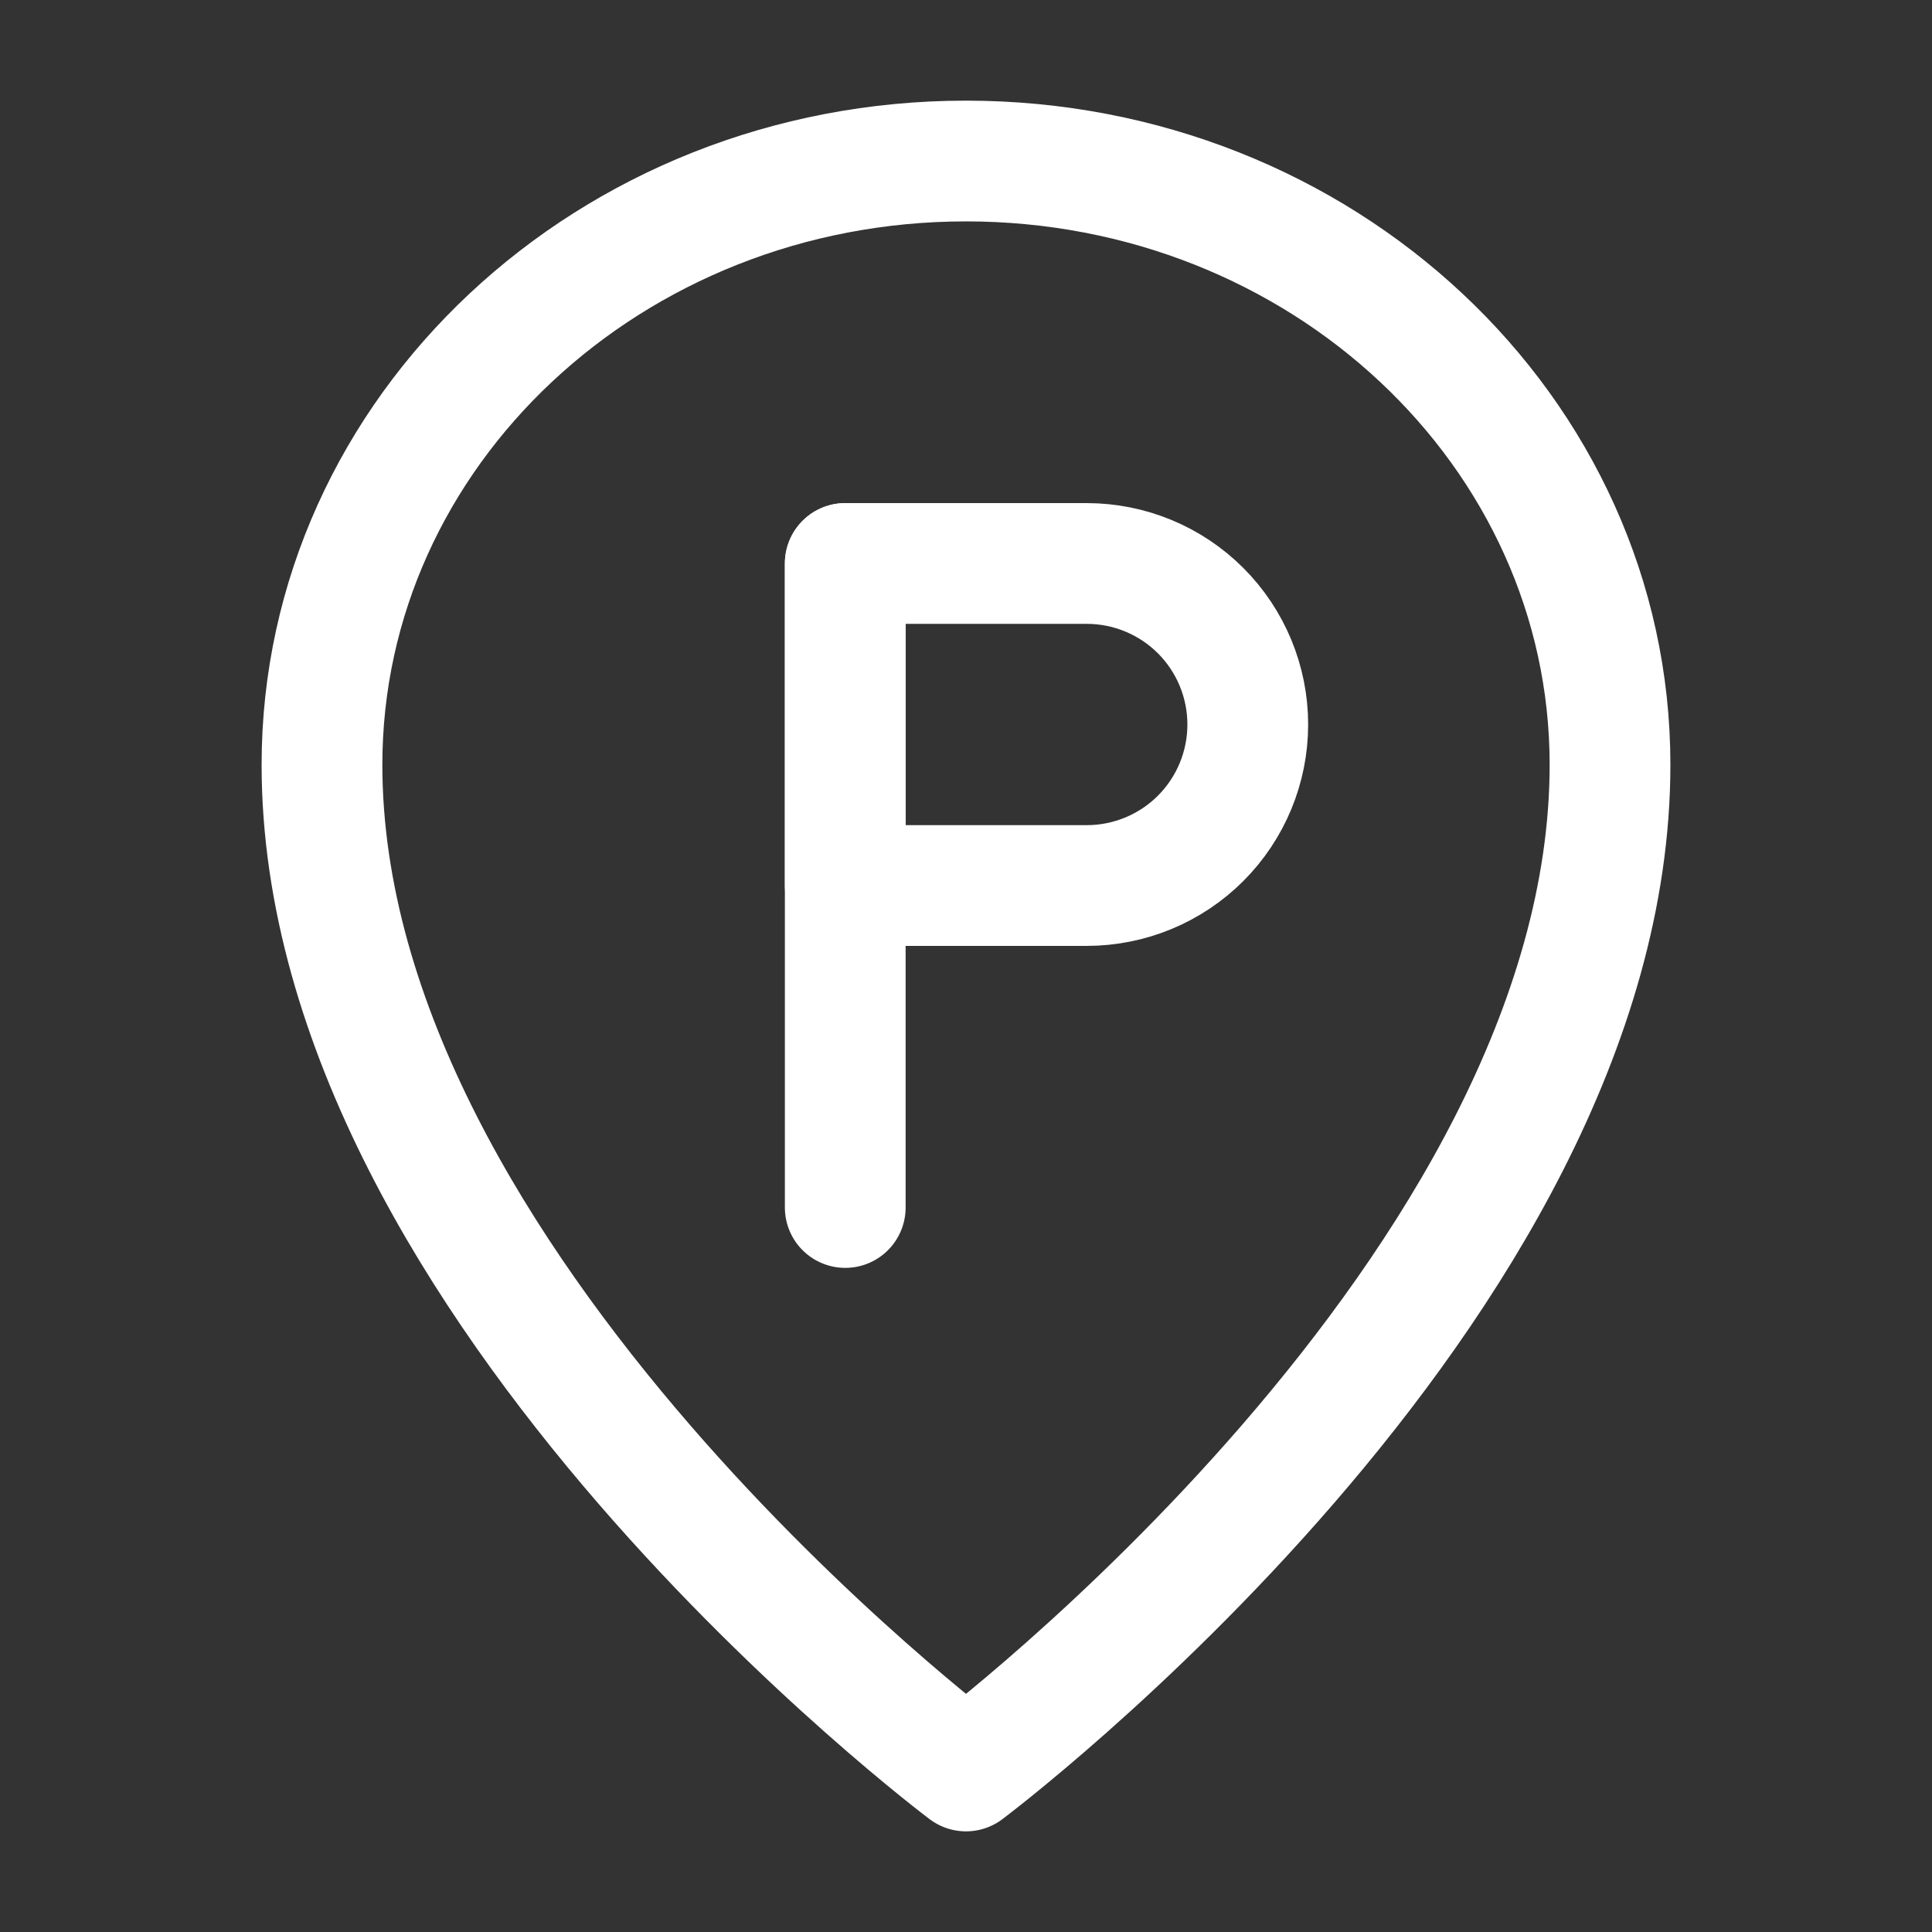<svg width="32" height="32" viewBox="0 0 32 32" fill="none" xmlns="http://www.w3.org/2000/svg">
<rect x="0" y="0" width="32" height="32" fill="#333333" stroke="none"/>
<path d="M16 29.333C16 29.333 26.667 21.333 26.667 12.667C26.667 7.144 21.891 2.667 16 2.667C10.109 2.667 5.333 7.144 5.333 12.667C5.333 21.333 16 29.333 16 29.333Z" stroke="white" stroke-width="2" stroke-linejoin="round"/>
<path d="M14 9.333V20" stroke="white" stroke-width="2" stroke-linecap="round" stroke-linejoin="round"/>
<path d="M14 9.333H18C18.707 9.333 19.386 9.614 19.886 10.114C20.386 10.614 20.667 11.293 20.667 12C20.667 12.707 20.386 13.386 19.886 13.886C19.386 14.386 18.707 14.667 18 14.667H14V9.333Z" stroke="white" stroke-width="2" stroke-linejoin="round"/>
</svg>
